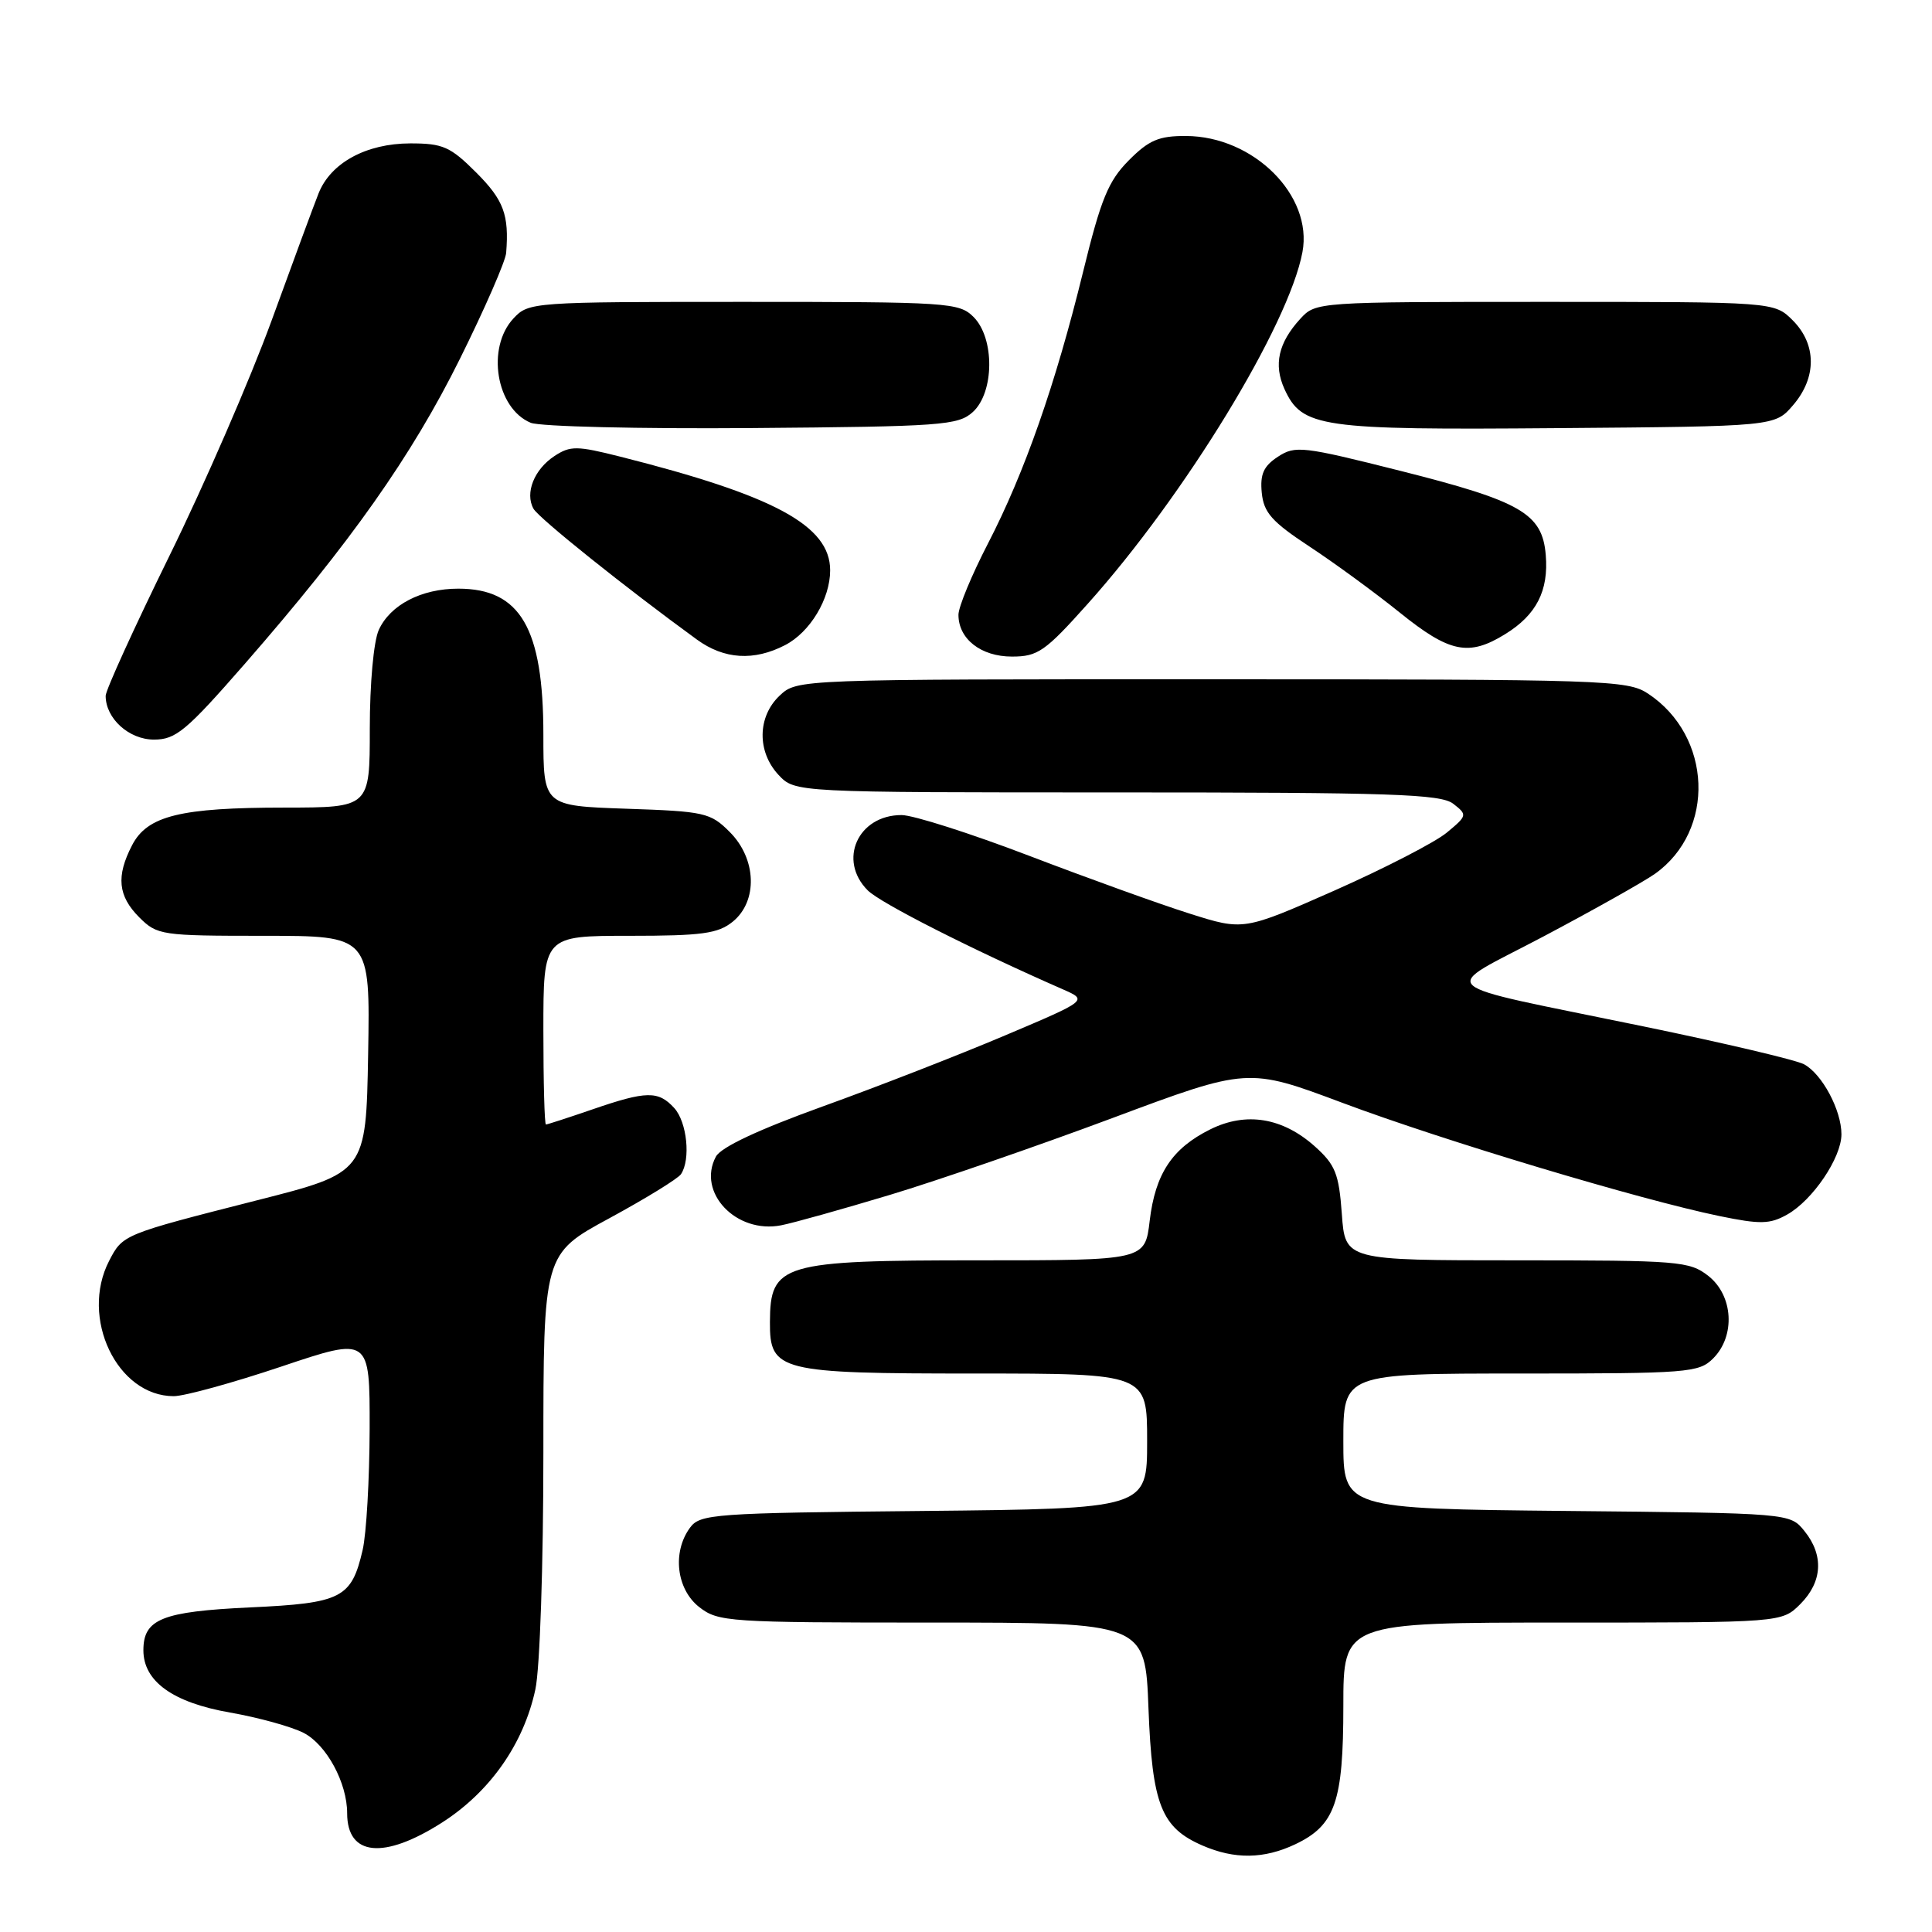 <?xml version="1.0" encoding="UTF-8" standalone="no"?>
<!DOCTYPE svg PUBLIC "-//W3C//DTD SVG 1.1//EN" "http://www.w3.org/Graphics/SVG/1.1/DTD/svg11.dtd" >
<svg xmlns="http://www.w3.org/2000/svg" xmlns:xlink="http://www.w3.org/1999/xlink" version="1.1" viewBox="0 0 256 256">
 <g >
 <path fill="currentColor"
d=" M 171.64 244.37 C 176.92 241.86 178.00 238.75 178.00 226.05 C 178.00 215.00 178.00 215.00 207.05 215.00 C 236.09 215.00 236.09 215.00 238.55 212.55 C 241.49 209.60 241.69 206.07 239.09 202.86 C 237.18 200.50 237.18 200.50 207.59 200.21 C 178.00 199.91 178.00 199.91 178.00 190.96 C 178.00 182.00 178.00 182.00 201.50 182.00 C 223.67 182.00 225.11 181.89 227.00 180.00 C 229.98 177.02 229.67 171.67 226.37 169.07 C 223.87 167.11 222.48 167.00 200.99 167.00 C 178.24 167.00 178.24 167.00 177.80 160.85 C 177.41 155.50 176.94 154.34 174.22 151.90 C 169.94 148.08 165.10 147.29 160.36 149.65 C 155.31 152.16 153.08 155.53 152.34 161.76 C 151.72 167.00 151.72 167.00 129.79 167.00 C 103.53 167.00 102.05 167.44 102.02 175.19 C 101.99 181.70 103.20 182.00 129.22 182.00 C 152.00 182.00 152.00 182.00 152.00 190.96 C 152.00 199.91 152.00 199.91 122.42 200.21 C 94.47 200.48 92.76 200.61 91.42 202.44 C 89.06 205.67 89.63 210.56 92.63 212.93 C 95.16 214.91 96.45 215.00 123.51 215.00 C 151.75 215.00 151.75 215.00 152.18 226.39 C 152.67 239.13 153.87 242.17 159.33 244.54 C 163.58 246.39 167.49 246.34 171.64 244.37 Z  M 58.57 241.50 C 64.94 237.42 69.39 231.07 70.94 223.85 C 71.54 221.07 72.00 207.36 72.00 192.53 C 72.00 166.16 72.00 166.16 80.75 161.42 C 85.56 158.81 89.83 156.18 90.23 155.59 C 91.54 153.65 91.04 148.70 89.35 146.83 C 87.24 144.51 85.67 144.53 78.50 147.00 C 75.30 148.10 72.53 149.00 72.34 149.00 C 72.15 149.00 72.00 143.38 72.00 136.50 C 72.00 124.00 72.00 124.00 83.39 124.00 C 93.03 124.00 95.13 123.71 97.09 122.13 C 100.44 119.41 100.26 113.80 96.69 110.24 C 94.14 107.68 93.37 107.51 82.99 107.16 C 72.00 106.78 72.00 106.78 72.00 97.36 C 72.00 83.23 68.95 78.00 60.73 78.00 C 55.83 78.00 51.71 80.14 50.19 83.47 C 49.51 84.97 49.00 90.57 49.00 96.55 C 49.00 107.00 49.00 107.00 37.75 107.01 C 23.89 107.01 19.52 108.09 17.50 112.00 C 15.37 116.11 15.63 118.72 18.45 121.55 C 20.83 123.92 21.37 124.00 34.98 124.00 C 49.05 124.00 49.05 124.00 48.78 139.69 C 48.50 155.38 48.50 155.38 34.00 159.06 C 16.29 163.57 16.27 163.57 14.46 167.07 C 10.56 174.62 15.52 185.00 23.02 185.00 C 24.44 185.00 30.86 183.23 37.30 181.07 C 49.00 177.14 49.00 177.14 48.98 189.32 C 48.96 196.02 48.55 203.25 48.05 205.39 C 46.57 211.77 45.28 212.43 33.12 212.99 C 21.46 213.54 19.00 214.53 19.00 218.67 C 19.00 222.79 22.91 225.60 30.48 226.92 C 34.24 227.58 38.63 228.79 40.24 229.62 C 43.27 231.19 46.00 236.23 46.00 240.27 C 46.00 245.95 50.86 246.43 58.57 241.50 Z  M 117.91 158.33 C 124.19 156.44 137.43 151.87 147.34 148.17 C 165.36 141.44 165.36 141.44 177.93 146.15 C 191.25 151.14 217.26 158.95 227.82 161.13 C 233.25 162.25 234.52 162.22 236.80 160.94 C 240.19 159.04 244.00 153.41 244.00 150.30 C 244.00 147.10 241.44 142.31 239.04 141.02 C 237.98 140.45 228.42 138.20 217.80 136.01 C 189.04 130.07 190.58 131.46 204.55 124.07 C 211.12 120.59 217.74 116.87 219.27 115.80 C 227.36 110.07 226.88 97.52 218.36 91.90 C 215.65 90.11 212.70 90.01 160.56 90.01 C 105.63 90.00 105.63 90.00 103.31 92.17 C 100.35 94.96 100.29 99.61 103.17 102.69 C 105.35 105.00 105.35 105.00 147.98 105.00 C 184.41 105.00 190.90 105.22 192.56 106.50 C 194.45 107.97 194.43 108.07 191.70 110.33 C 190.17 111.60 183.48 115.05 176.85 117.99 C 164.78 123.32 164.78 123.32 157.64 121.06 C 153.71 119.82 144.15 116.37 136.38 113.40 C 128.61 110.43 121.00 108.00 119.46 108.00 C 113.67 108.00 110.99 113.99 114.98 117.98 C 116.67 119.67 128.76 125.80 140.83 131.09 C 144.16 132.55 144.16 132.55 133.15 137.21 C 127.09 139.78 116.23 144.01 109.01 146.61 C 100.45 149.70 95.53 152.01 94.86 153.26 C 92.32 158.01 97.55 163.52 103.50 162.36 C 105.15 162.04 111.63 160.22 117.91 158.33 Z  M 32.44 87.96 C 46.48 71.87 54.54 60.44 60.94 47.55 C 64.23 40.92 66.99 34.60 67.07 33.50 C 67.47 28.46 66.74 26.51 63.12 22.88 C 59.67 19.43 58.69 19.00 54.37 19.00 C 48.52 19.01 43.81 21.58 42.21 25.63 C 41.58 27.21 38.78 34.80 35.98 42.50 C 33.17 50.20 27.08 64.23 22.44 73.67 C 17.80 83.12 14.00 91.46 14.00 92.20 C 14.00 95.20 17.09 98.00 20.40 98.00 C 23.30 98.00 24.67 96.86 32.44 87.96 Z  M 104.03 85.48 C 107.34 83.77 110.00 79.35 110.00 75.57 C 110.00 69.65 102.62 65.66 82.15 60.50 C 76.45 59.06 75.57 59.05 73.48 60.42 C 70.78 62.19 69.53 65.33 70.69 67.41 C 71.39 68.66 82.89 77.87 92.35 84.75 C 95.95 87.37 99.90 87.62 104.03 85.48 Z  M 144.12 80.02 C 157.02 65.62 170.76 43.10 172.58 33.41 C 173.99 25.91 166.11 18.05 157.15 18.02 C 153.56 18.00 152.23 18.57 149.57 21.25 C 146.86 23.98 145.88 26.36 143.52 36.00 C 139.87 50.90 135.76 62.65 130.90 72.04 C 128.76 76.18 127.00 80.42 127.00 81.46 C 127.00 84.67 129.98 87.00 134.09 87.00 C 137.51 87.00 138.48 86.33 144.12 80.02 Z  M 199.44 84.03 C 203.58 81.48 205.22 78.28 204.82 73.53 C 204.36 68.04 201.55 66.42 185.56 62.39 C 172.62 59.13 171.63 59.01 169.33 60.52 C 167.43 61.76 166.95 62.84 167.19 65.29 C 167.45 67.92 168.52 69.13 173.50 72.41 C 176.80 74.58 182.19 78.52 185.49 81.18 C 192.08 86.49 194.62 87.01 199.44 84.03 Z  M 128.90 54.60 C 131.76 52.00 131.82 44.82 129.00 42.00 C 127.09 40.09 125.67 40.00 98.54 40.00 C 70.55 40.00 70.04 40.04 68.04 42.19 C 64.41 46.08 65.74 54.11 70.32 56.02 C 71.52 56.52 84.72 56.84 99.65 56.72 C 124.77 56.52 126.95 56.36 128.90 54.60 Z  M 237.59 53.69 C 240.74 50.03 240.72 45.63 237.55 42.45 C 235.09 40.00 235.09 40.00 204.72 40.00 C 174.50 40.00 174.34 40.01 172.29 42.25 C 169.39 45.42 168.74 48.32 170.19 51.53 C 172.53 56.65 174.85 56.99 206.34 56.73 C 235.18 56.50 235.18 56.50 237.59 53.69 Z "/>
</g>
</svg>